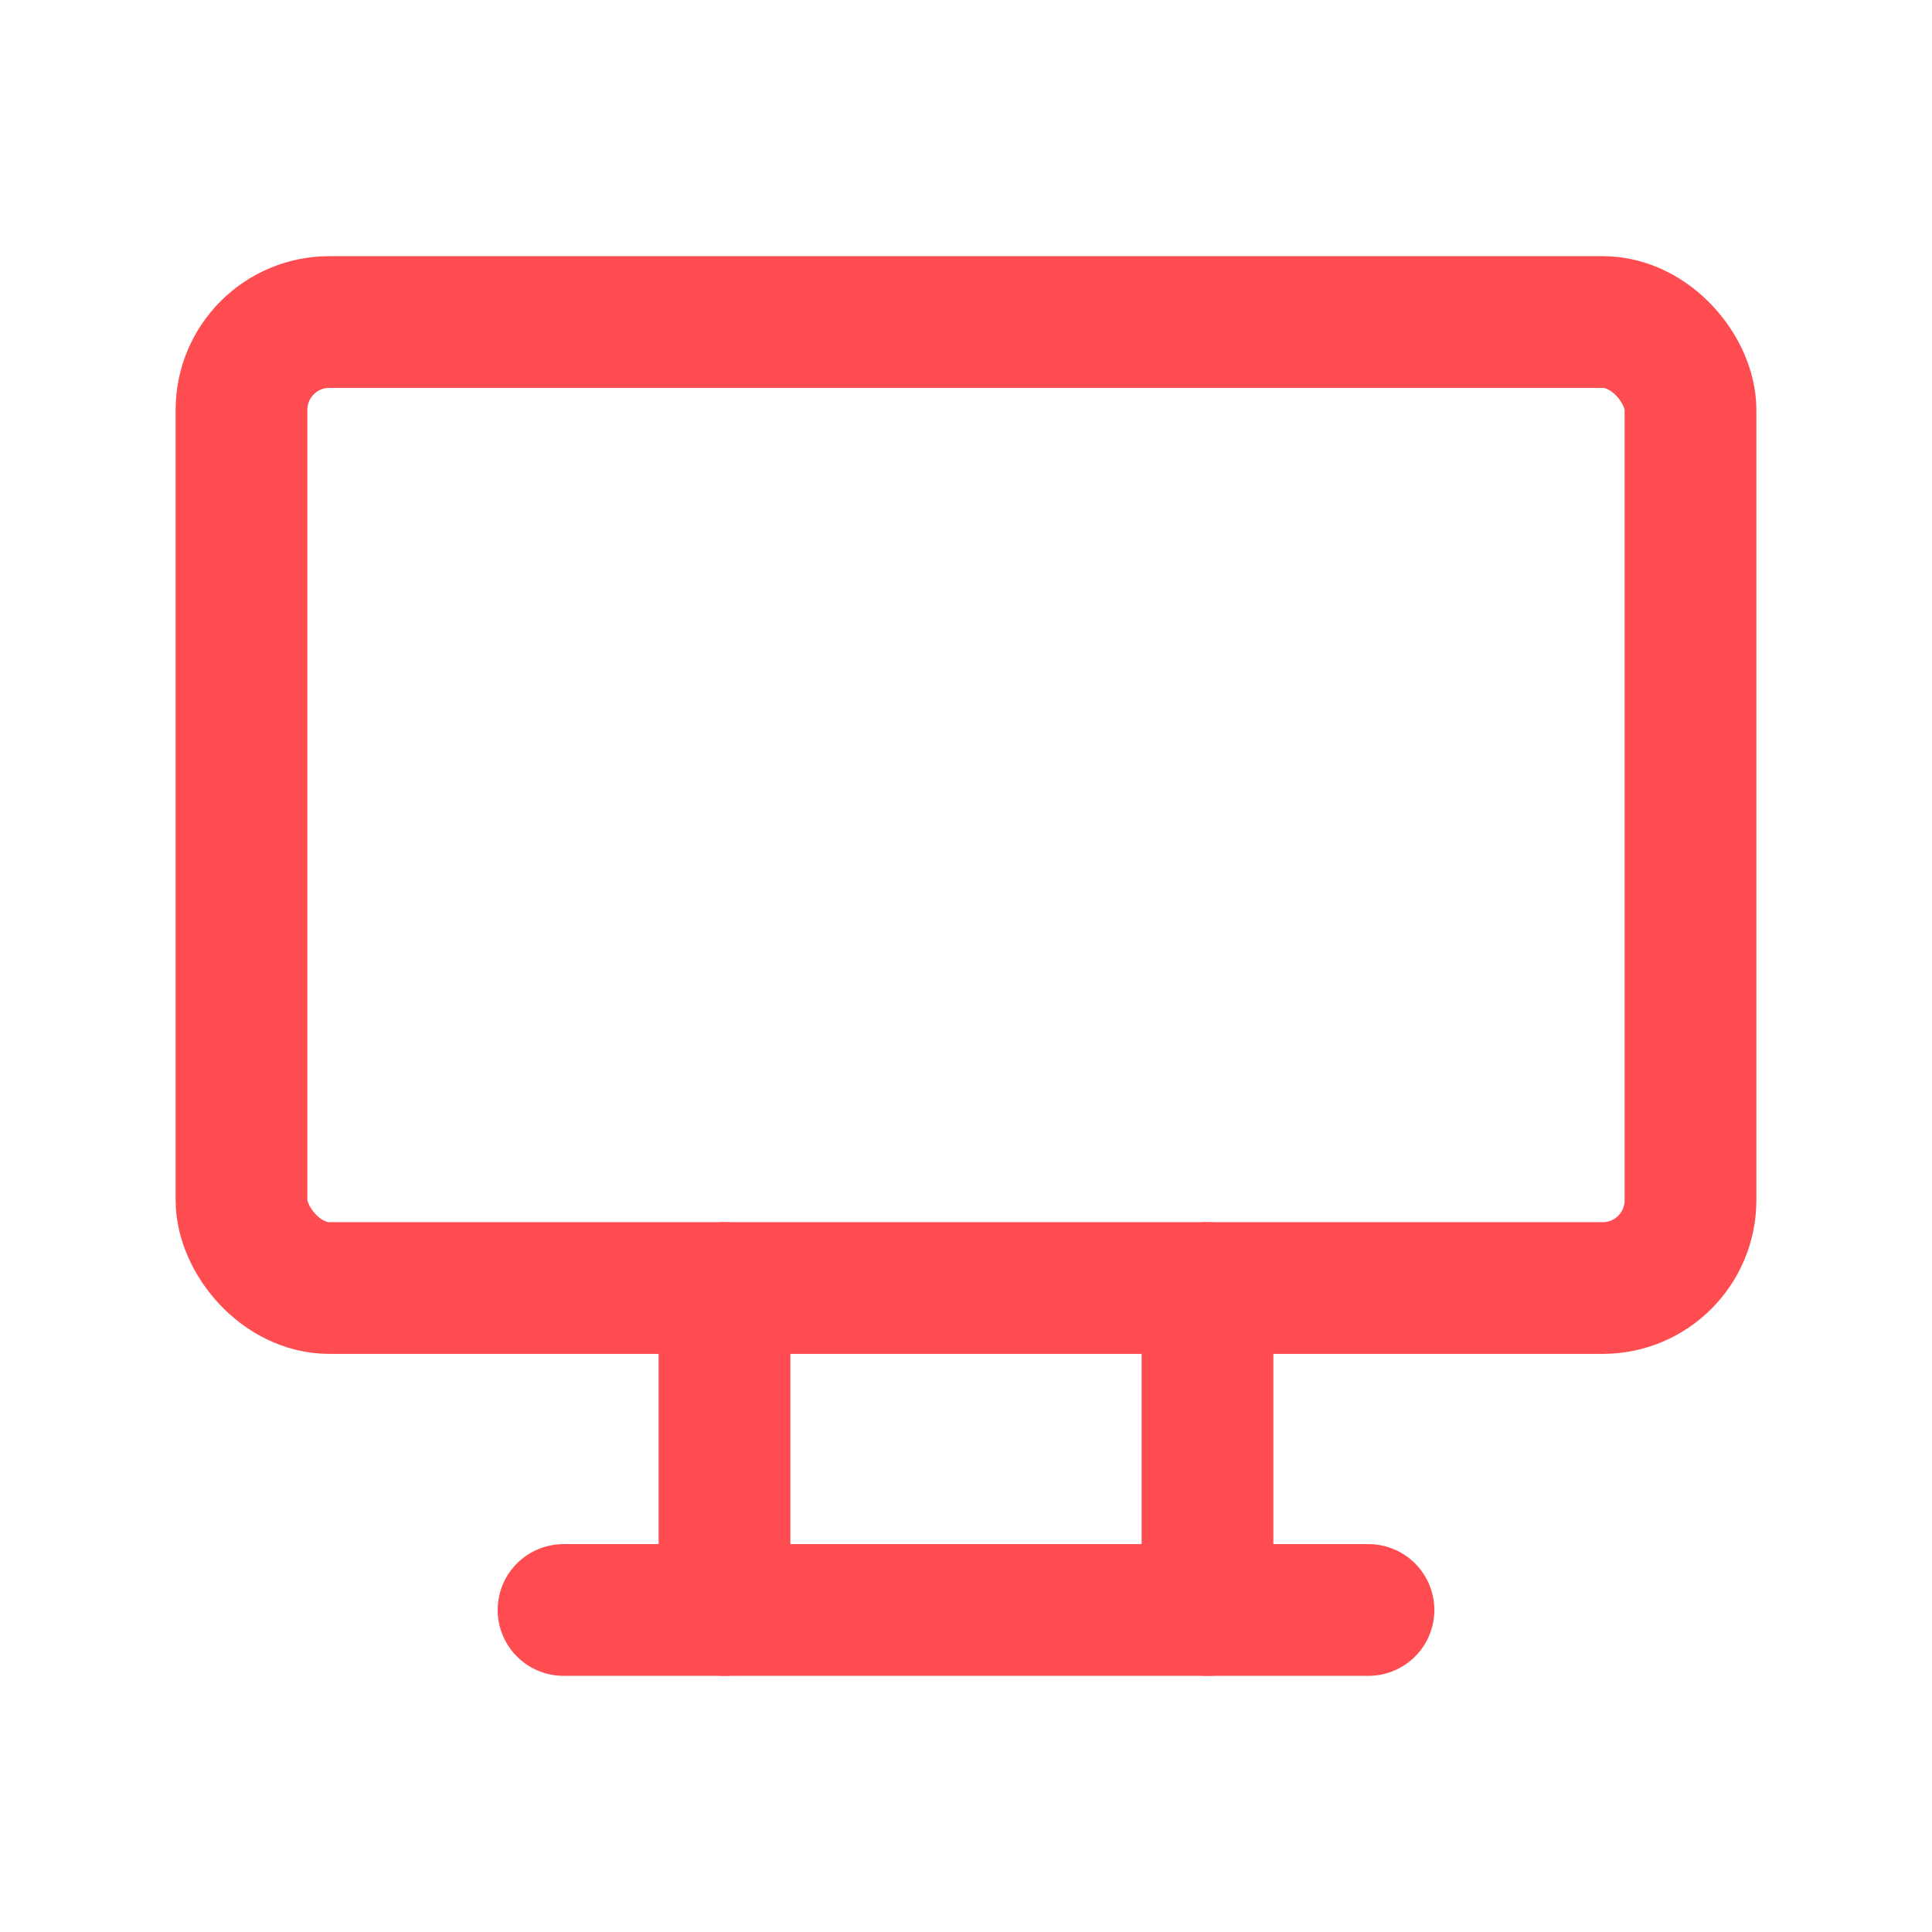 <svg width="22" height="22" viewBox="0 0 22 22" fill="none" xmlns="http://www.w3.org/2000/svg">
<rect x="2.75" y="3.667" width="16.5" height="11" rx="1" stroke="#FF4C51" stroke-width="1.5" stroke-linecap="round" stroke-linejoin="round"/>
<path d="M6.417 18.333H15.583" stroke="#FF4C51" stroke-width="1.5" stroke-linecap="round" stroke-linejoin="round"/>
<path d="M8.25 14.667V18.333" stroke="#FF4C51" stroke-width="1.5" stroke-linecap="round" stroke-linejoin="round"/>
<path d="M13.75 14.667V18.333" stroke="#FF4C51" stroke-width="1.5" stroke-linecap="round" stroke-linejoin="round"/>
</svg>
